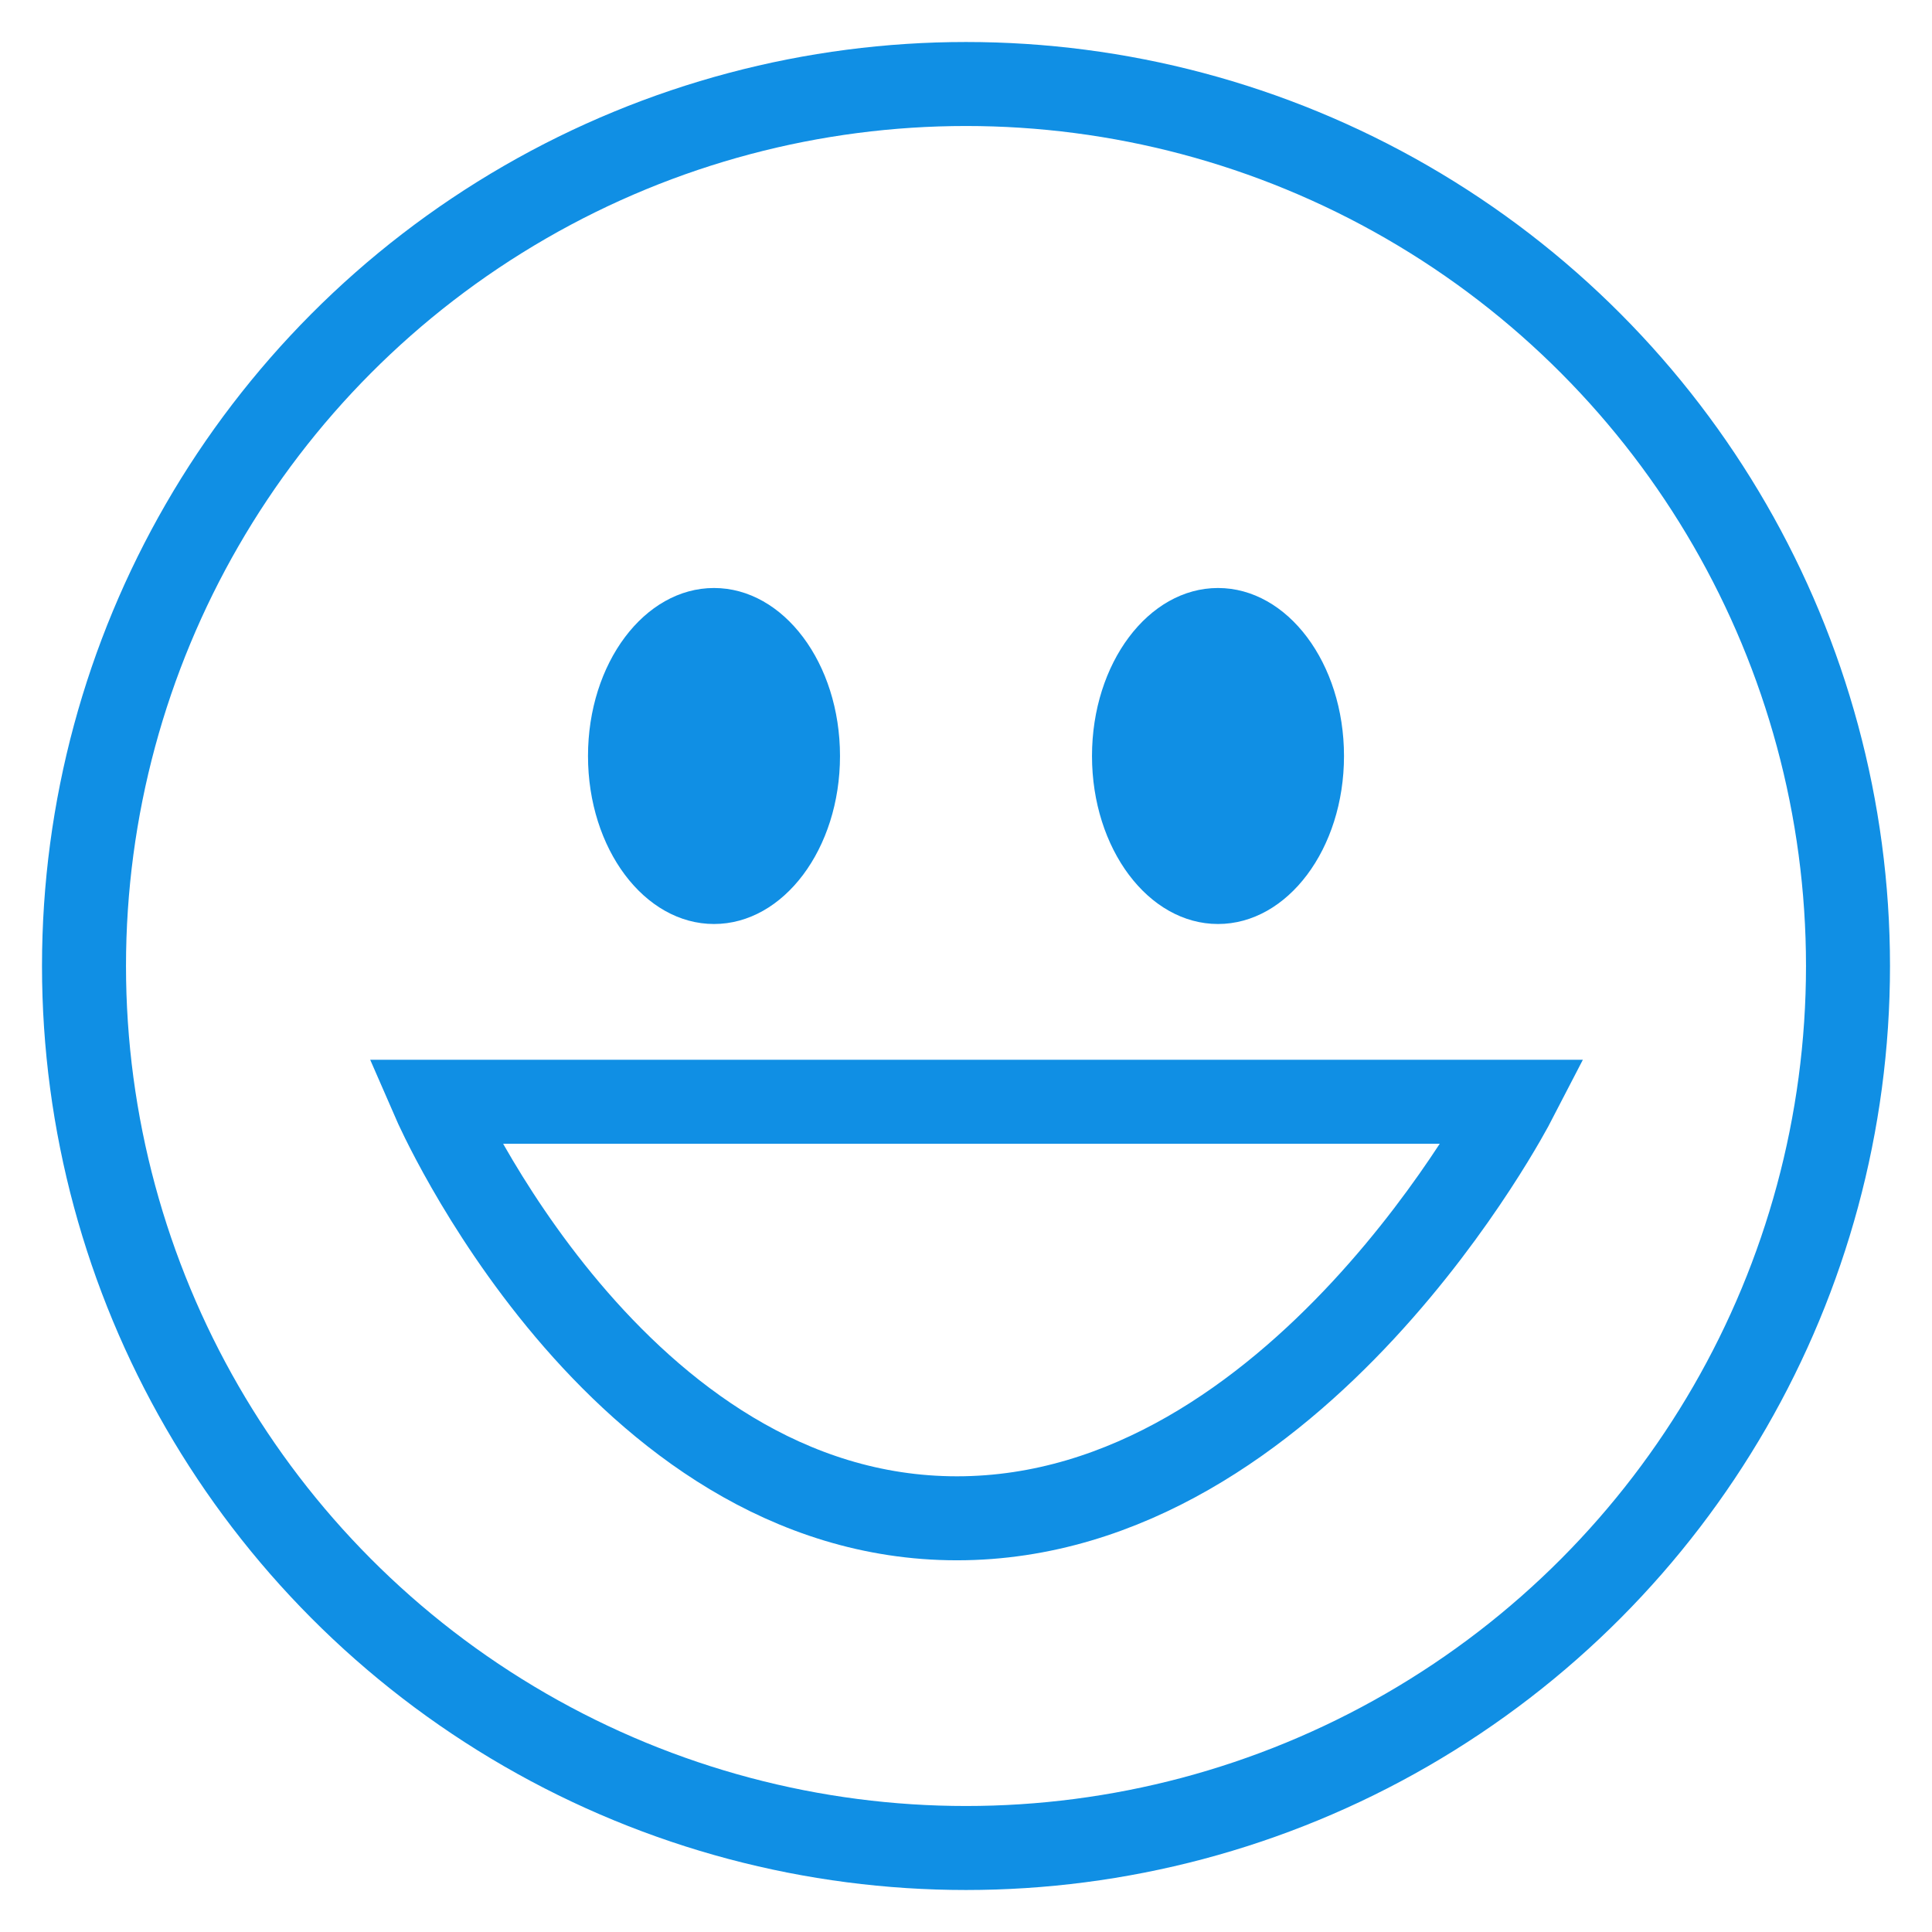 <svg width="23" height="23" fill="none" xmlns="http://www.w3.org/2000/svg"><circle cx="11.5" cy="11.5" r="10.5" stroke="#108FE4"/><ellipse cx="8.5" cy="9" rx="1.5" ry="2" fill="#108FE4"/><ellipse cx="14.5" cy="9" rx="1.5" ry="2" fill="#108FE4"/><path clip-rule="evenodd" d="M5.17 13.116h12.852s-2.566 4.959-6.63 4.959c-4.063 0-6.222-4.959-6.222-4.959Z" stroke="#108FE4"/></svg>